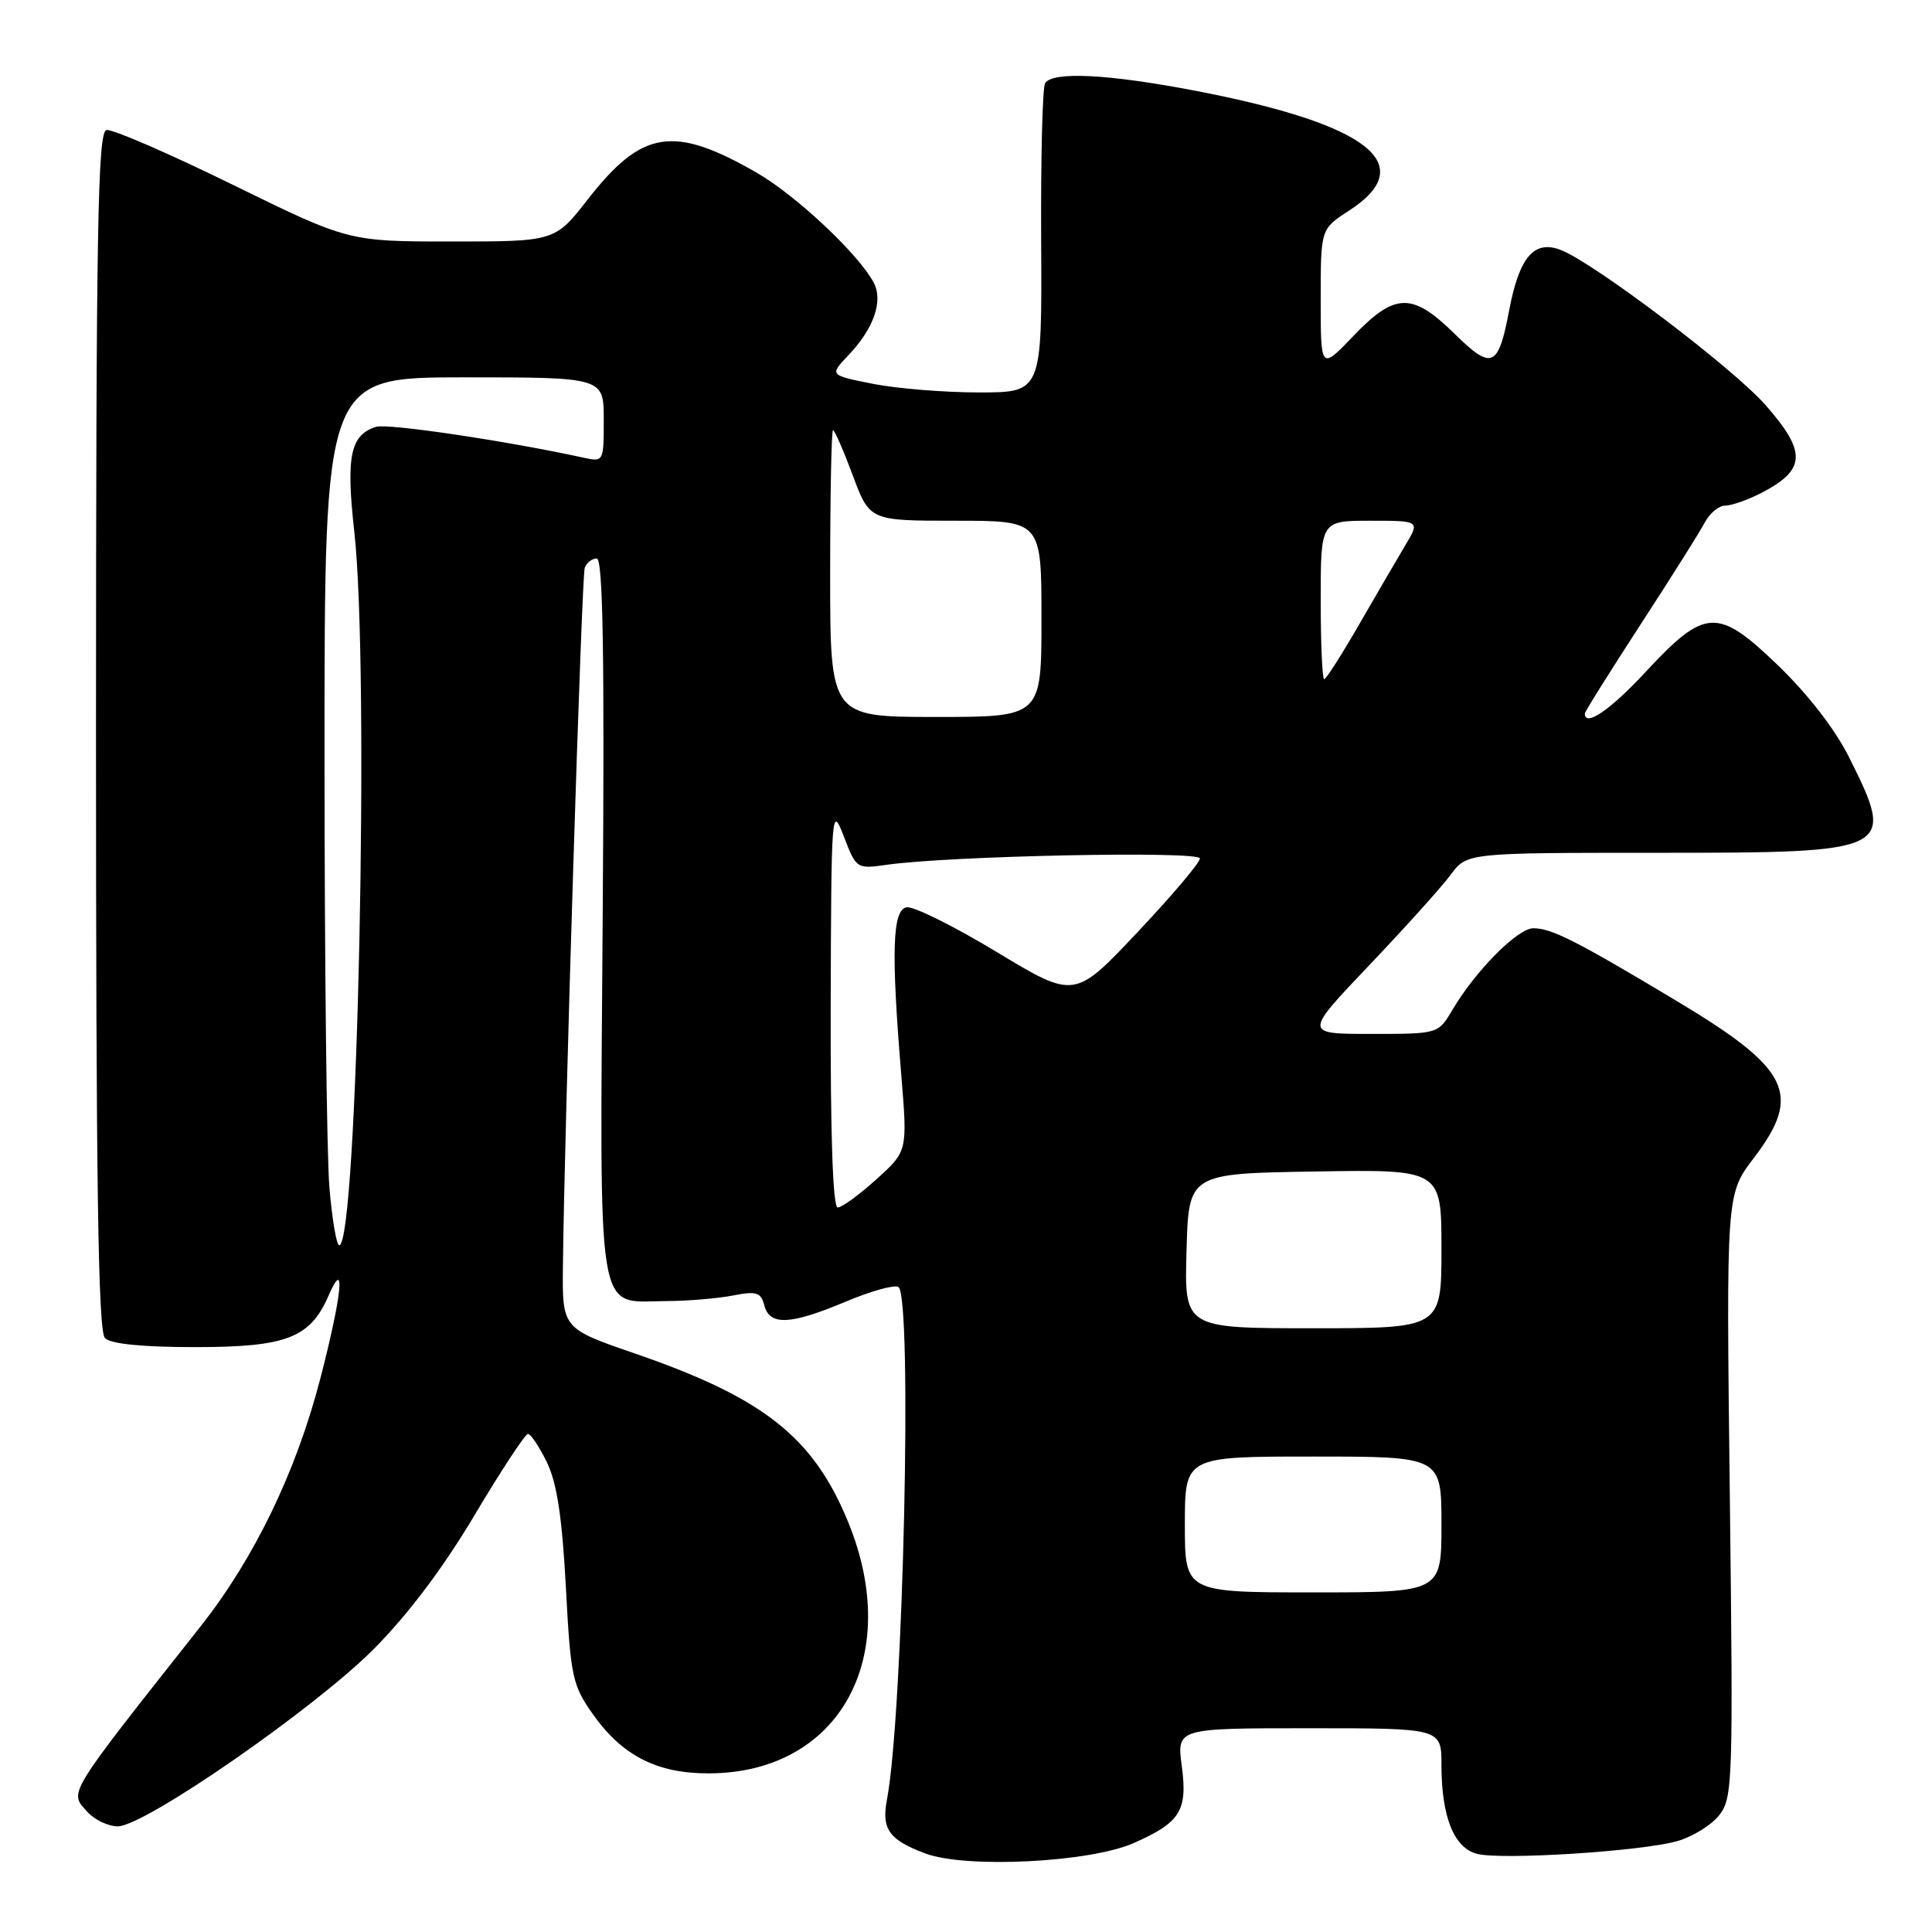 <?xml version="1.0" encoding="UTF-8" standalone="no"?>
<!DOCTYPE svg PUBLIC "-//W3C//DTD SVG 1.1//EN" "http://www.w3.org/Graphics/SVG/1.1/DTD/svg11.dtd" >
<svg xmlns="http://www.w3.org/2000/svg" xmlns:xlink="http://www.w3.org/1999/xlink" version="1.1" viewBox="0 0 256 256">
 <g >
 <path fill="currentColor"
d=" M 150.26 244.20 C 156.41 241.48 157.38 239.92 156.59 233.99 C 155.93 229.00 155.93 229.00 173.47 229.00 C 191.00 229.00 191.00 229.00 191.00 233.85 C 191.00 240.74 192.66 244.88 195.74 245.65 C 199.05 246.48 217.43 245.31 222.20 243.97 C 224.24 243.40 226.76 241.85 227.80 240.53 C 229.60 238.24 229.66 236.23 229.21 198.18 C 228.73 158.24 228.73 158.24 232.36 153.48 C 238.85 144.98 237.21 141.65 222.13 132.61 C 208.81 124.63 205.59 123.00 203.17 123.00 C 201.09 123.00 195.51 128.64 192.44 133.83 C 190.57 137.00 190.57 137.00 181.67 137.00 C 172.77 137.00 172.77 137.00 181.42 127.91 C 186.18 122.91 191.04 117.51 192.22 115.91 C 194.38 113.00 194.38 113.00 219.62 113.00 C 250.94 113.00 251.26 112.84 245.00 100.32 C 243.15 96.62 239.53 91.95 235.56 88.13 C 227.56 80.45 225.94 80.54 218.00 89.09 C 213.36 94.09 210.00 96.38 210.00 94.55 C 210.00 94.30 213.31 89.02 217.35 82.80 C 221.39 76.59 225.23 70.49 225.88 69.25 C 226.54 68.01 227.75 67.00 228.58 67.00 C 229.42 67.00 231.54 66.26 233.30 65.36 C 239.32 62.27 239.45 59.93 233.92 53.65 C 229.60 48.74 211.13 34.76 206.78 33.11 C 203.28 31.77 201.32 34.06 199.99 41.03 C 198.53 48.75 197.70 49.11 192.71 44.20 C 187.12 38.72 184.83 38.77 179.33 44.52 C 175.00 49.04 175.00 49.04 175.00 39.69 C 175.00 30.34 175.00 30.34 178.74 27.92 C 188.19 21.80 181.40 16.47 158.57 12.06 C 146.91 9.81 139.47 9.43 138.48 11.03 C 138.13 11.59 137.90 21.04 137.96 32.03 C 138.07 52.00 138.07 52.00 129.70 52.00 C 125.10 52.00 118.76 51.48 115.62 50.85 C 109.91 49.71 109.91 49.71 112.39 47.10 C 115.78 43.55 117.06 39.89 115.77 37.45 C 113.79 33.69 105.45 25.86 100.26 22.88 C 89.25 16.55 85.08 17.20 77.91 26.39 C 73.53 32.00 73.53 32.00 59.85 32.00 C 46.18 32.00 46.18 32.00 30.84 24.48 C 22.40 20.34 14.88 17.08 14.11 17.23 C 12.95 17.46 12.73 30.02 12.72 96.81 C 12.72 156.95 13.00 176.40 13.91 177.31 C 14.69 178.08 18.87 178.50 25.85 178.50 C 37.97 178.50 41.10 177.29 43.54 171.67 C 45.83 166.41 45.32 171.55 42.45 182.64 C 39.25 195.00 33.72 206.46 26.58 215.50 C 8.63 238.23 9.14 237.39 11.58 240.08 C 12.53 241.14 14.35 242.00 15.61 242.00 C 19.14 242.00 41.60 226.45 49.48 218.55 C 54.05 213.96 58.74 207.74 62.89 200.75 C 66.41 194.84 69.59 190.00 69.96 190.00 C 70.33 190.00 71.45 191.69 72.46 193.75 C 73.79 196.47 74.48 201.00 74.98 210.27 C 75.61 222.25 75.84 223.30 78.58 227.17 C 82.48 232.67 87.09 235.01 93.98 234.98 C 111.24 234.91 119.72 219.54 112.37 201.64 C 107.76 190.41 101.17 185.21 84.11 179.34 C 74.50 176.03 74.50 176.03 74.59 167.77 C 74.80 148.88 77.07 76.40 77.48 75.25 C 77.73 74.56 78.45 74.00 79.07 74.00 C 79.90 74.00 80.11 86.60 79.86 121.48 C 79.48 175.90 78.91 172.45 88.25 172.40 C 91.14 172.39 95.13 172.05 97.13 171.66 C 100.25 171.05 100.83 171.24 101.28 172.98 C 101.99 175.69 104.74 175.56 112.07 172.47 C 115.38 171.08 118.52 170.20 119.04 170.53 C 120.93 171.69 119.69 227.16 117.52 238.50 C 116.78 242.36 117.81 243.80 122.60 245.59 C 127.99 247.61 144.44 246.79 150.26 244.20 Z  M 157.00 202.00 C 157.00 193.00 157.00 193.00 174.00 193.00 C 191.00 193.00 191.00 193.00 191.00 202.00 C 191.00 211.00 191.00 211.00 174.00 211.00 C 157.00 211.00 157.00 211.00 157.00 202.00 Z  M 157.22 165.75 C 157.50 155.50 157.50 155.50 174.25 155.23 C 191.00 154.95 191.00 154.95 191.00 165.48 C 191.00 176.00 191.00 176.00 173.97 176.00 C 156.93 176.00 156.93 176.00 157.22 165.75 Z  M 43.65 157.35 C 43.29 153.14 43.00 127.27 43.00 99.85 C 43.00 50.00 43.00 50.00 61.50 50.00 C 80.00 50.00 80.00 50.00 80.00 55.62 C 80.00 61.22 79.99 61.23 77.25 60.63 C 67.07 58.41 51.35 56.07 49.83 56.56 C 46.41 57.64 45.83 60.44 46.95 70.49 C 48.99 88.77 47.37 165.00 44.95 165.00 C 44.59 165.00 44.00 161.56 43.65 157.35 Z  M 110.07 133.25 C 110.15 107.20 110.19 106.61 111.81 110.83 C 113.46 115.12 113.51 115.16 117.49 114.59 C 125.80 113.40 159.00 112.72 159.00 113.75 C 159.00 114.30 155.26 118.72 150.69 123.56 C 142.38 132.37 142.38 132.37 132.06 126.14 C 126.39 122.71 121.02 120.05 120.12 120.22 C 118.24 120.59 118.07 126.09 119.43 142.52 C 120.25 152.54 120.25 152.54 116.12 156.27 C 113.85 158.32 111.55 160.00 111.00 160.00 C 110.36 160.00 110.03 150.41 110.07 133.25 Z  M 110.00 76.00 C 110.00 65.55 110.17 57.00 110.38 57.00 C 110.59 57.00 111.77 59.70 113.00 63.00 C 115.24 69.00 115.24 69.00 126.62 69.00 C 138.00 69.00 138.00 69.00 138.00 82.00 C 138.00 95.00 138.00 95.00 124.00 95.00 C 110.00 95.00 110.00 95.00 110.00 76.00 Z  M 175.00 79.50 C 175.00 69.00 175.00 69.00 181.58 69.00 C 188.16 69.00 188.16 69.00 186.21 72.25 C 185.14 74.04 182.39 78.76 180.09 82.75 C 177.79 86.74 175.71 90.00 175.46 90.00 C 175.21 90.00 175.00 85.28 175.00 79.50 Z "/>
</g>
</svg>